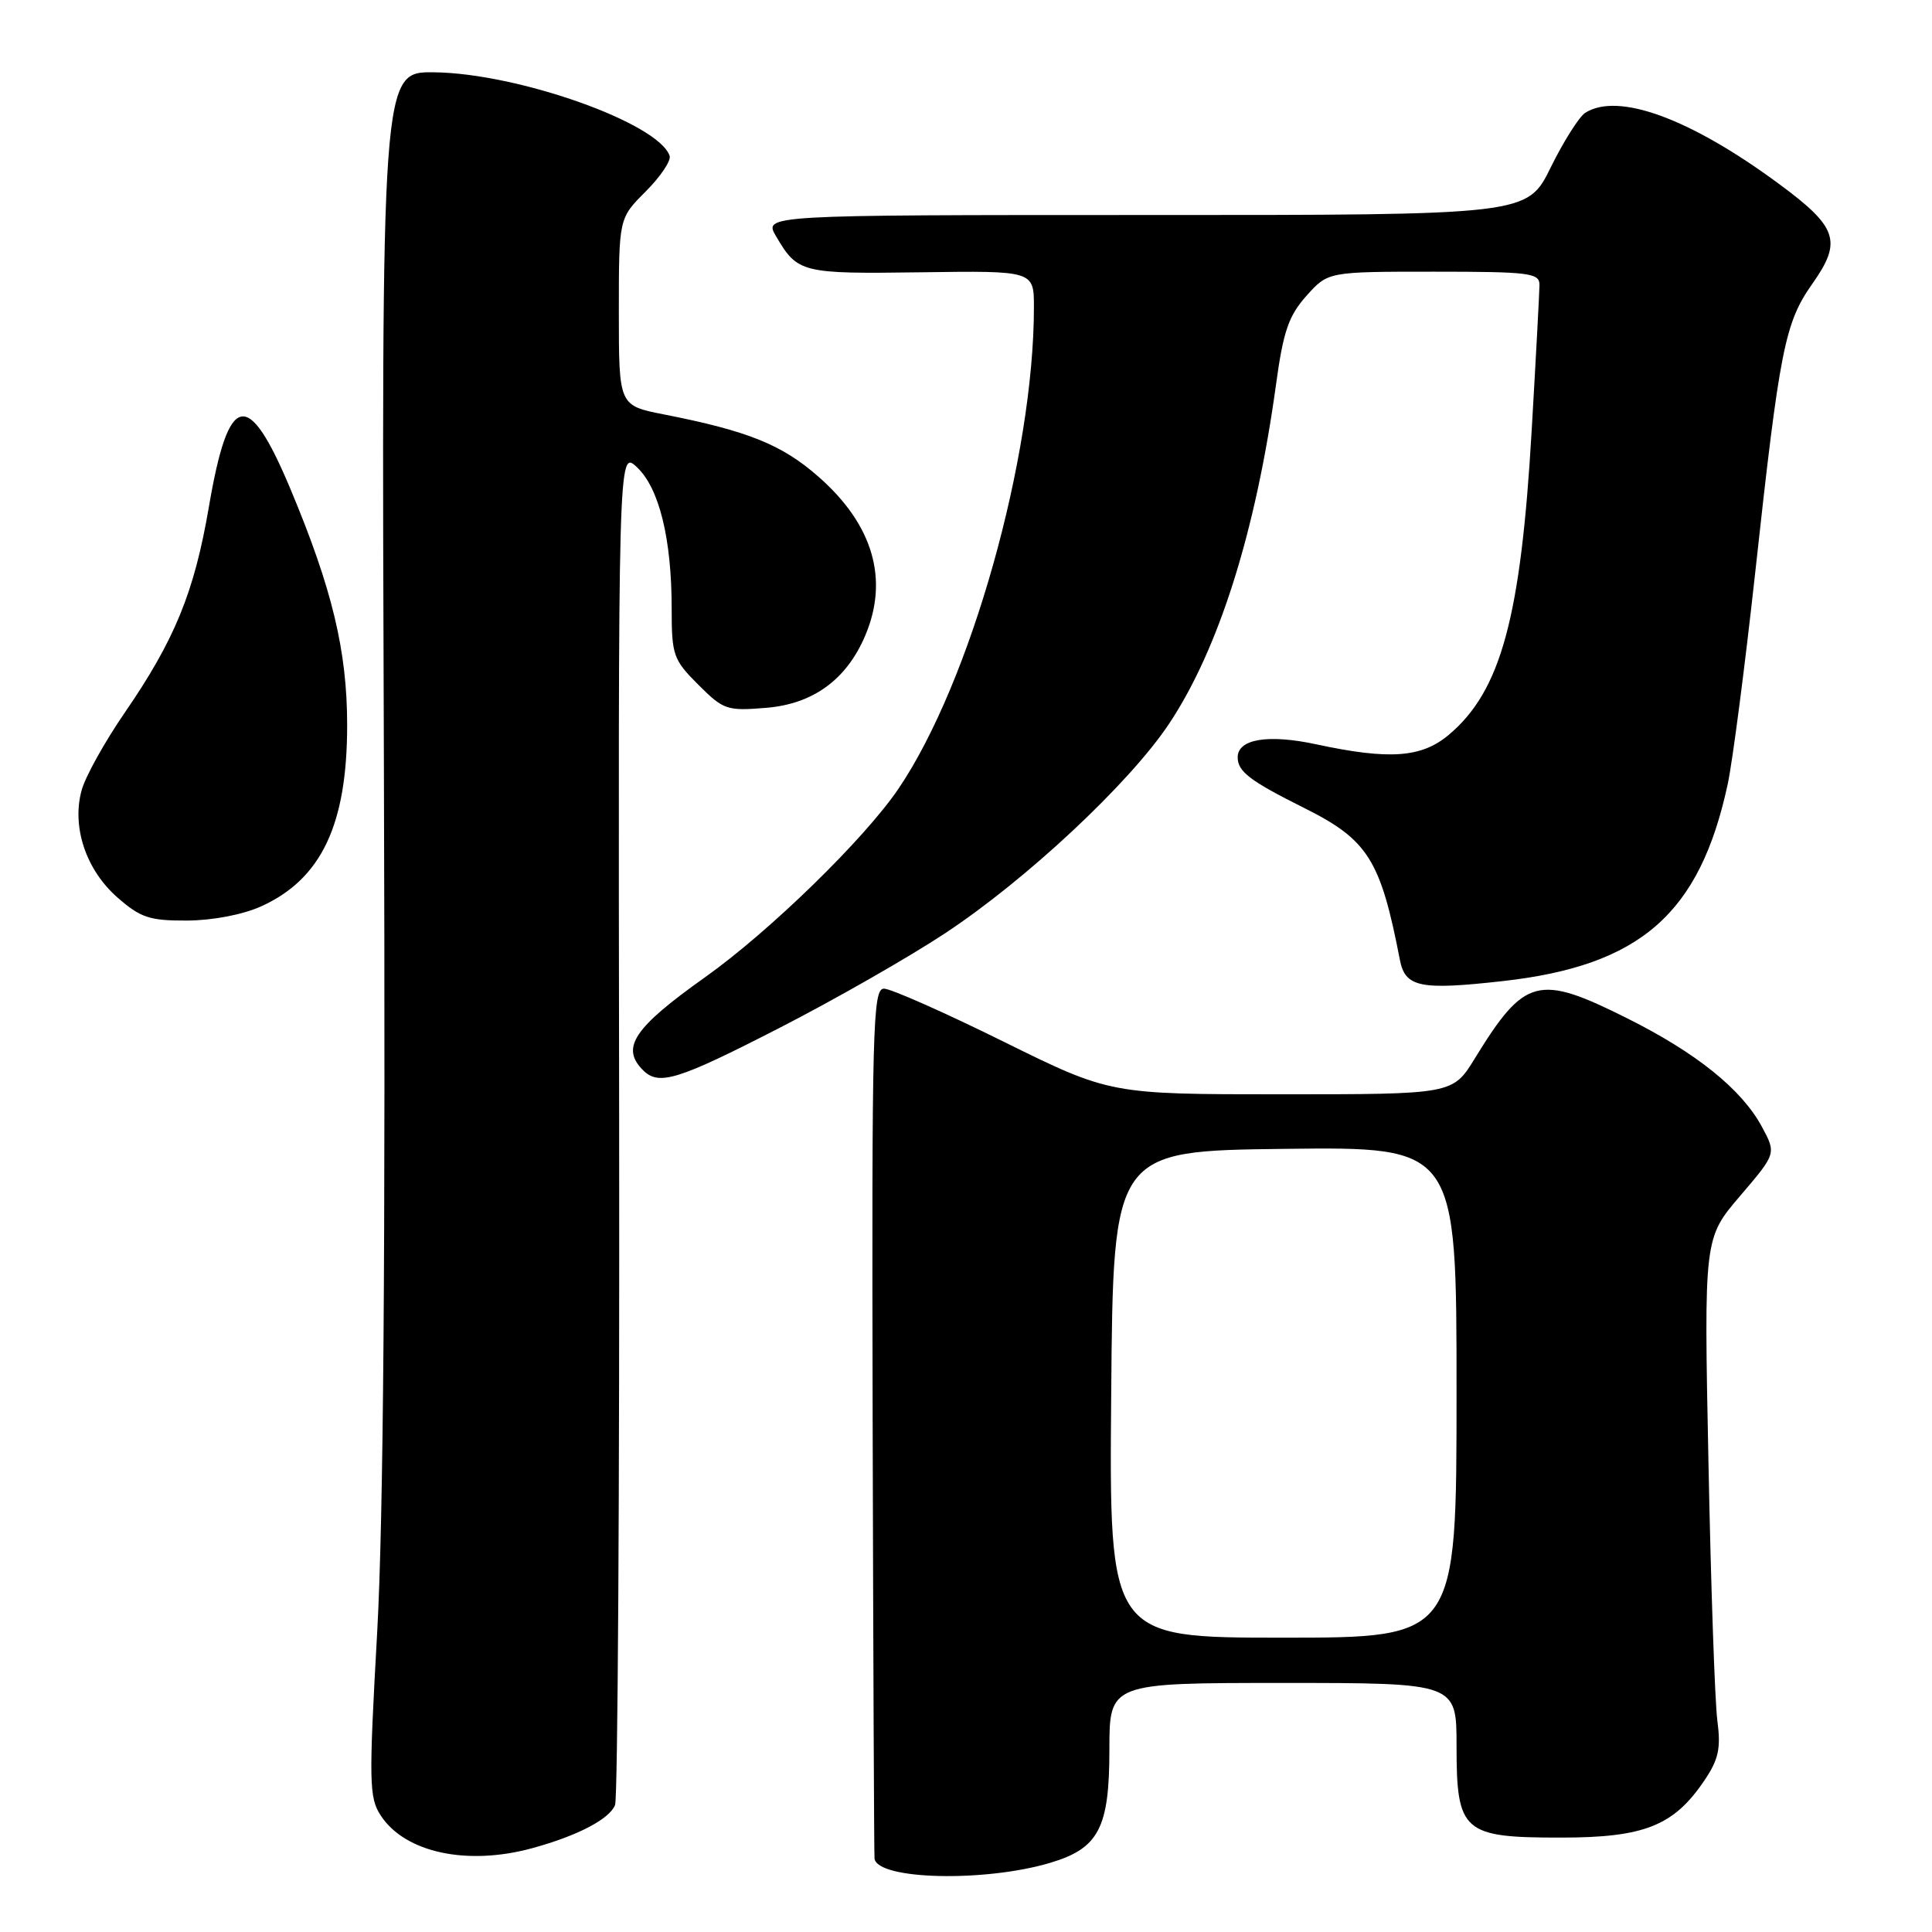 <?xml version="1.0" encoding="UTF-8" standalone="no"?>
<!DOCTYPE svg PUBLIC "-//W3C//DTD SVG 1.1//EN" "http://www.w3.org/Graphics/SVG/1.1/DTD/svg11.dtd" >
<svg xmlns="http://www.w3.org/2000/svg" xmlns:xlink="http://www.w3.org/1999/xlink" version="1.1" viewBox="0 0 256 256">
 <g >
 <path fill="currentColor"
d=" M 139.20 246.82 C 145.59 244.91 147.00 242.21 147.00 231.87 C 147.00 223.00 147.00 223.00 170.00 223.00 C 193.00 223.00 193.00 223.00 193.00 231.35 C 193.00 242.77 193.84 243.50 206.86 243.49 C 217.86 243.49 221.78 241.93 225.82 235.95 C 227.73 233.13 228.04 231.68 227.56 228.00 C 227.23 225.53 226.70 210.13 226.38 193.79 C 225.78 164.07 225.78 164.07 230.58 158.46 C 235.37 152.85 235.37 152.85 233.47 149.32 C 230.80 144.36 224.81 139.53 215.63 134.94 C 203.81 129.02 202.04 129.48 195.42 140.25 C 192.50 145.00 192.50 145.00 169.80 145.00 C 147.10 145.00 147.10 145.00 132.93 138.00 C 125.14 134.15 118.03 131.00 117.13 131.00 C 115.64 131.00 115.51 135.92 115.63 188.25 C 115.71 219.74 115.82 245.85 115.88 246.28 C 116.30 249.09 130.54 249.42 139.20 246.82 Z  M 70.50 244.90 C 76.51 243.26 80.77 241.04 81.50 239.17 C 81.86 238.25 82.10 197.47 82.04 148.54 C 81.91 59.57 81.91 59.57 84.40 61.91 C 87.35 64.68 89.00 71.39 89.00 80.65 C 89.00 86.81 89.21 87.41 92.52 90.72 C 95.87 94.07 96.32 94.22 101.54 93.79 C 107.73 93.28 112.15 90.06 114.62 84.28 C 117.82 76.81 115.71 69.55 108.49 63.20 C 103.63 58.92 99.15 57.11 87.96 54.91 C 82.00 53.74 82.00 53.74 82.00 41.34 C 82.00 28.93 82.00 28.93 85.55 25.38 C 87.51 23.42 88.94 21.30 88.73 20.66 C 87.30 16.32 68.69 9.71 57.52 9.58 C 50.54 9.50 50.54 9.50 50.87 102.00 C 51.09 165.75 50.81 201.26 49.98 216.25 C 48.86 236.24 48.90 238.20 50.46 240.58 C 53.67 245.48 61.88 247.25 70.50 244.90 Z  M 103.27 136.21 C 110.55 132.48 120.44 126.83 125.25 123.65 C 136.00 116.55 149.62 103.82 154.87 95.96 C 161.48 86.05 166.40 70.47 169.08 50.95 C 170.04 43.90 170.75 41.85 173.11 39.20 C 175.97 36.00 175.97 36.00 189.99 36.00 C 202.67 36.00 204.00 36.17 203.99 37.75 C 203.98 38.71 203.52 47.35 202.96 56.95 C 201.52 81.86 198.88 91.56 191.97 97.37 C 188.37 100.40 184.11 100.71 174.43 98.63 C 168.04 97.25 164.00 97.92 164.00 100.35 C 164.00 102.24 165.62 103.47 172.85 107.08 C 181.27 111.29 182.93 113.93 185.49 127.18 C 186.19 130.82 188.16 131.23 199.12 130.00 C 217.37 127.96 225.23 121.08 228.93 103.91 C 229.57 100.93 231.20 88.38 232.56 76.00 C 235.82 46.19 236.49 42.78 240.16 37.58 C 244.13 31.95 243.50 30.10 235.66 24.32 C 223.92 15.67 214.41 12.19 210.05 14.95 C 209.25 15.46 207.19 18.71 205.48 22.18 C 202.37 28.50 202.37 28.50 151.77 28.49 C 101.17 28.49 101.17 28.49 102.84 31.32 C 105.69 36.17 106.19 36.30 122.02 36.08 C 137.00 35.87 137.00 35.87 137.00 40.71 C 137.00 60.56 128.61 90.39 119.06 104.50 C 114.55 111.16 101.96 123.43 93.41 129.50 C 83.98 136.20 82.22 138.82 85.20 141.80 C 87.30 143.90 89.75 143.15 103.27 136.21 Z  M 34.62 120.09 C 42.59 116.47 46.00 109.27 46.00 96.08 C 46.00 86.27 44.02 78.01 38.50 64.83 C 32.84 51.32 30.28 51.88 27.67 67.21 C 25.74 78.48 23.16 84.79 16.51 94.46 C 13.88 98.29 11.31 102.90 10.82 104.70 C 9.48 109.54 11.38 115.25 15.55 118.91 C 18.62 121.60 19.81 122.00 24.78 121.98 C 28.19 121.96 32.16 121.20 34.62 120.09 Z  M 147.24 184.75 C 147.50 152.50 147.50 152.50 170.25 152.23 C 193.00 151.96 193.00 151.96 193.00 184.48 C 193.00 217.00 193.00 217.00 169.99 217.00 C 146.97 217.00 146.97 217.00 147.24 184.75 Z "/>
</g>
</svg>